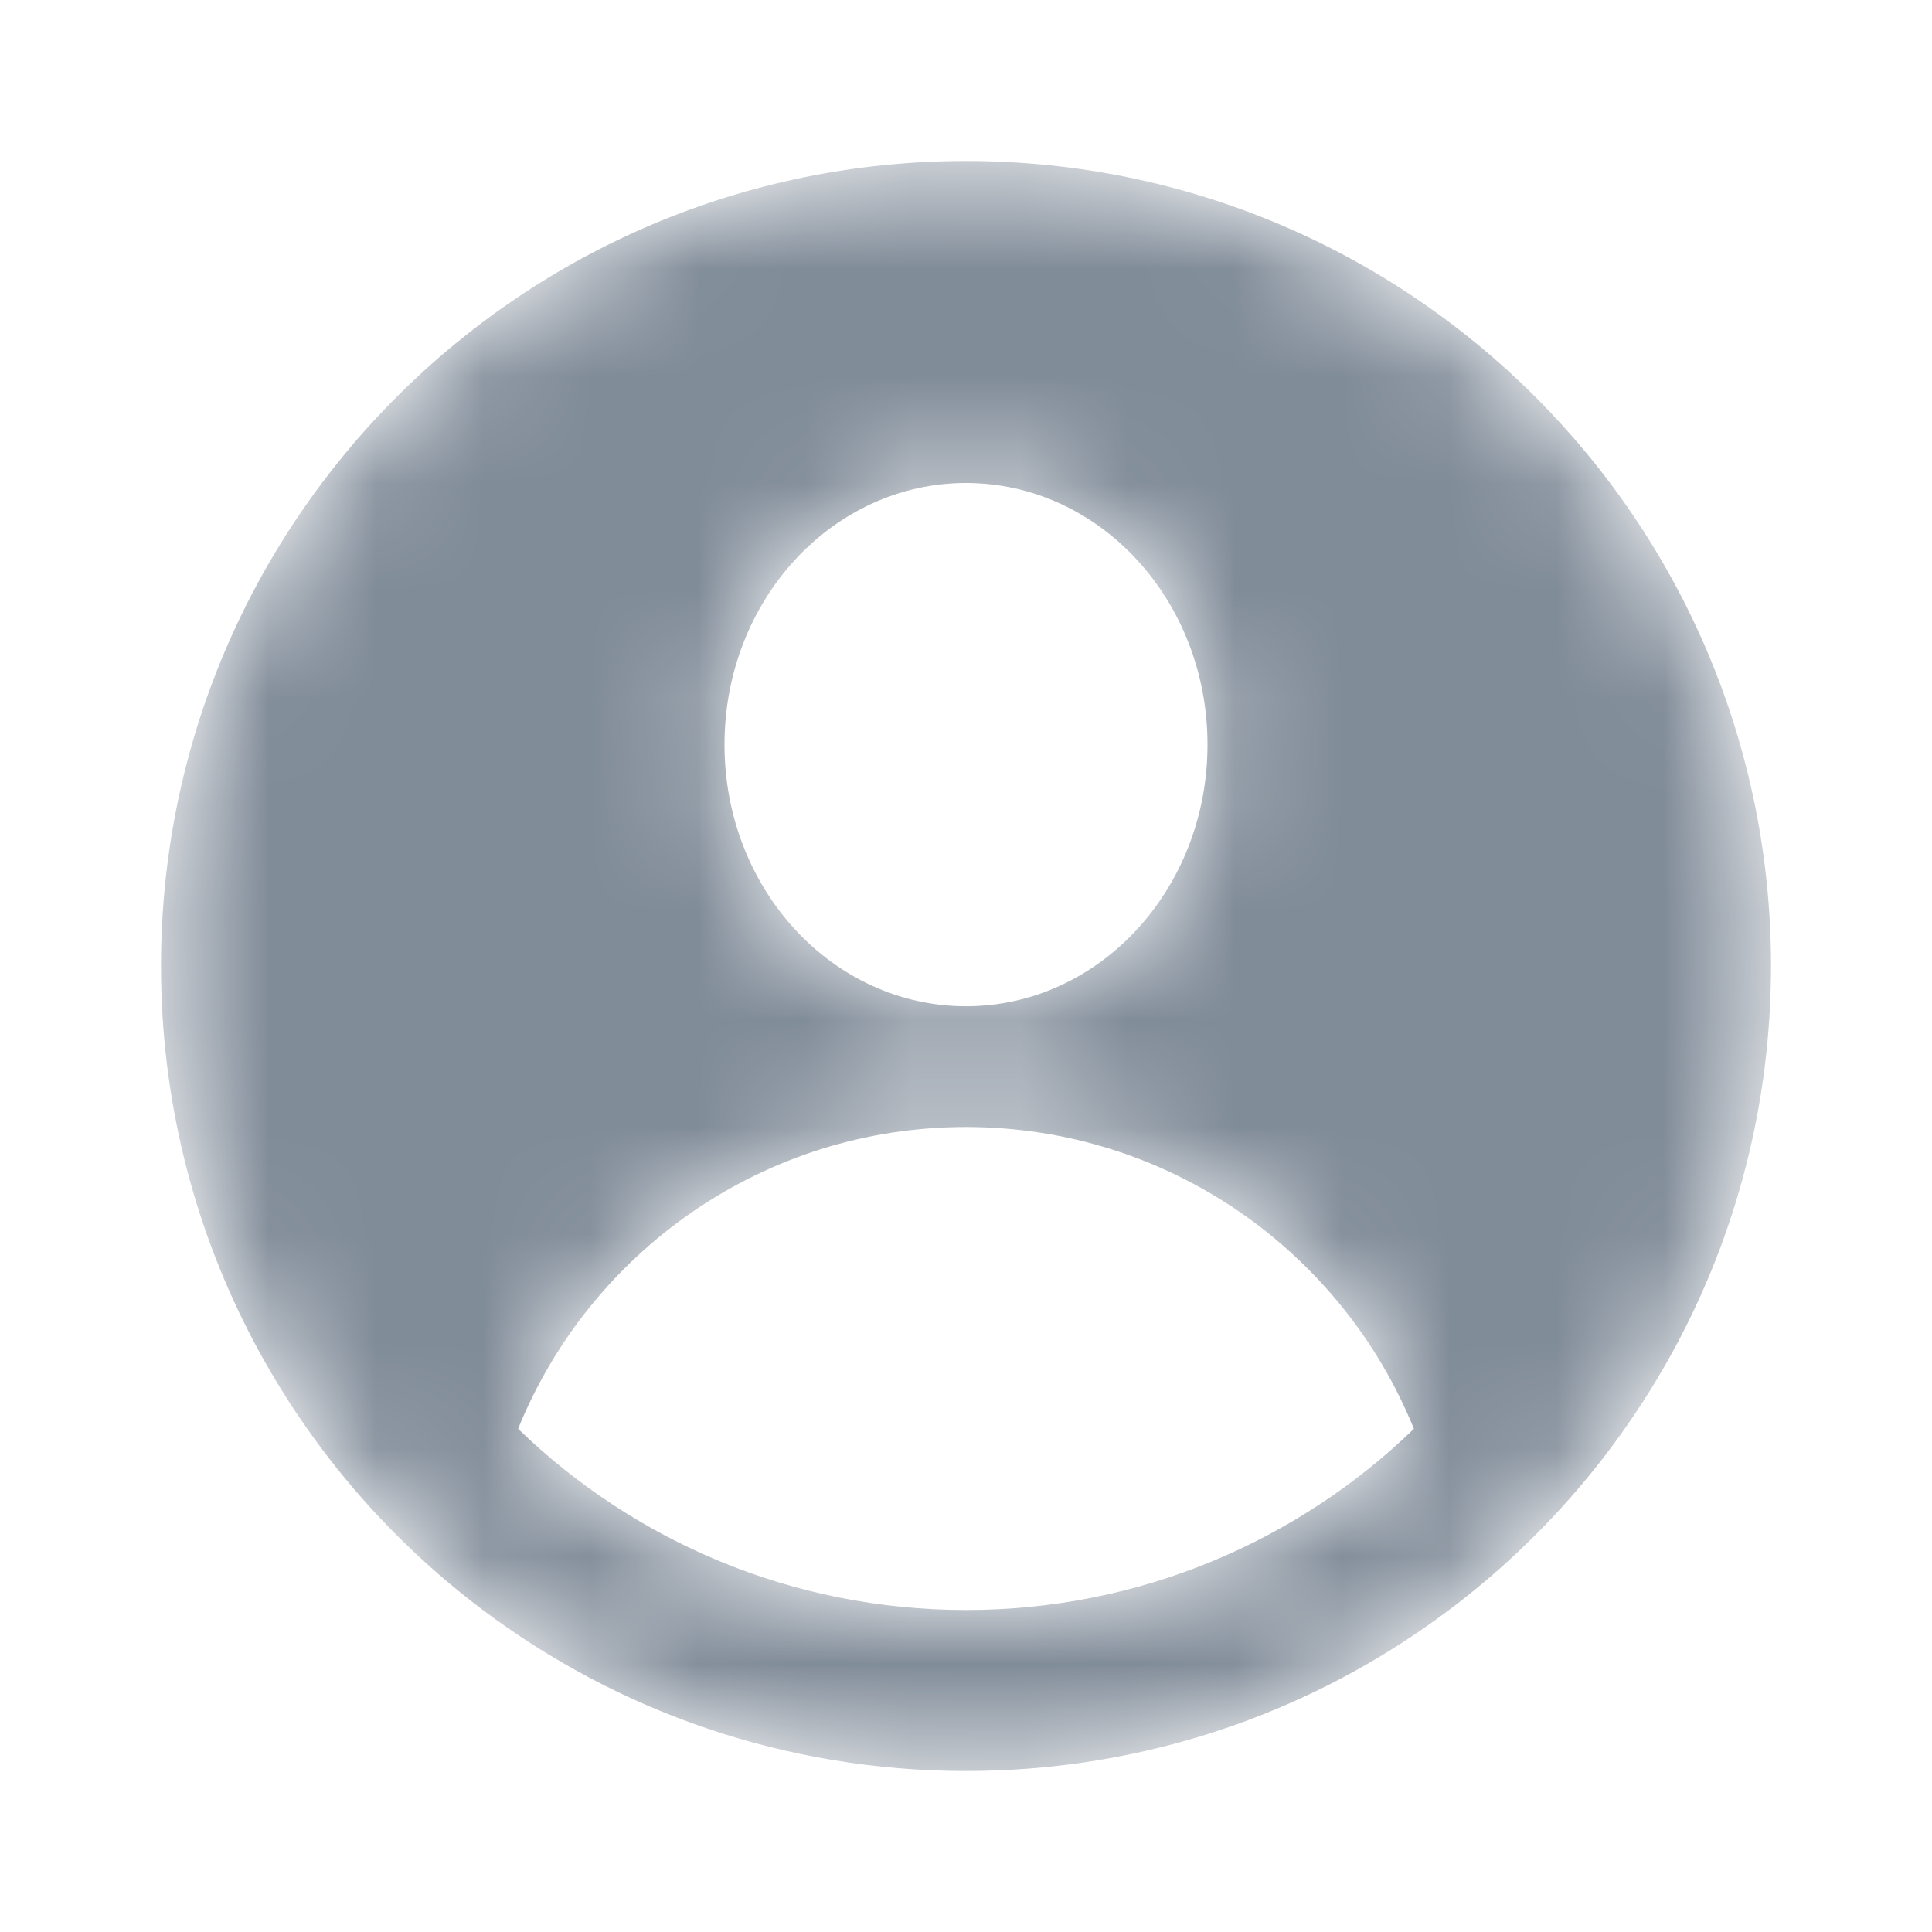 <svg width="18" height="18" viewBox="0 0 18 18" fill="none" xmlns="http://www.w3.org/2000/svg">
<mask id="mask0_1627_3787" style="mask-type:alpha" maskUnits="userSpaceOnUse" x="1" y="1" width="16" height="16">
<path fill-rule="evenodd" clip-rule="evenodd" d="M13.193 15.219C11.996 16.028 10.553 16.5 9 16.5C7.312 16.5 5.753 15.942 4.5 15.001C2.678 13.632 1.5 11.454 1.5 9C1.5 4.858 4.858 1.5 9 1.5C13.142 1.5 16.5 4.858 16.5 9C16.5 11.589 15.188 13.871 13.193 15.219ZM9 9.375C10.243 9.375 11.25 8.284 11.25 6.938C11.25 5.591 10.243 4.5 9 4.5C7.757 4.5 6.75 5.591 6.75 6.938C6.75 8.284 7.757 9.375 9 9.375ZM9 15C10.621 15 12.093 14.357 13.173 13.312C12.505 11.663 10.888 10.5 9 10.5C7.112 10.5 5.495 11.663 4.827 13.312C5.907 14.357 7.379 15 9 15Z" fill="white"/>
</mask>
<g mask="url(#mask0_1627_3787)">
<path fill-rule="evenodd" clip-rule="evenodd" d="M13.193 15.219C11.996 16.028 10.553 16.5 9 16.5C7.312 16.5 5.753 15.942 4.5 15.001C2.678 13.632 1.5 11.454 1.5 9C1.5 4.858 4.858 1.5 9 1.5C13.142 1.5 16.5 4.858 16.5 9C16.5 11.589 15.188 13.871 13.193 15.219ZM9 9.375C10.243 9.375 11.25 8.284 11.25 6.938C11.25 5.591 10.243 4.5 9 4.5C7.757 4.5 6.75 5.591 6.75 6.938C6.75 8.284 7.757 9.375 9 9.375ZM9 15C10.621 15 12.093 14.357 13.173 13.312C12.505 11.663 10.888 10.5 9 10.5C7.112 10.5 5.495 11.663 4.827 13.312C5.907 14.357 7.379 15 9 15Z" fill="#818C99"/>
</g>
</svg>
